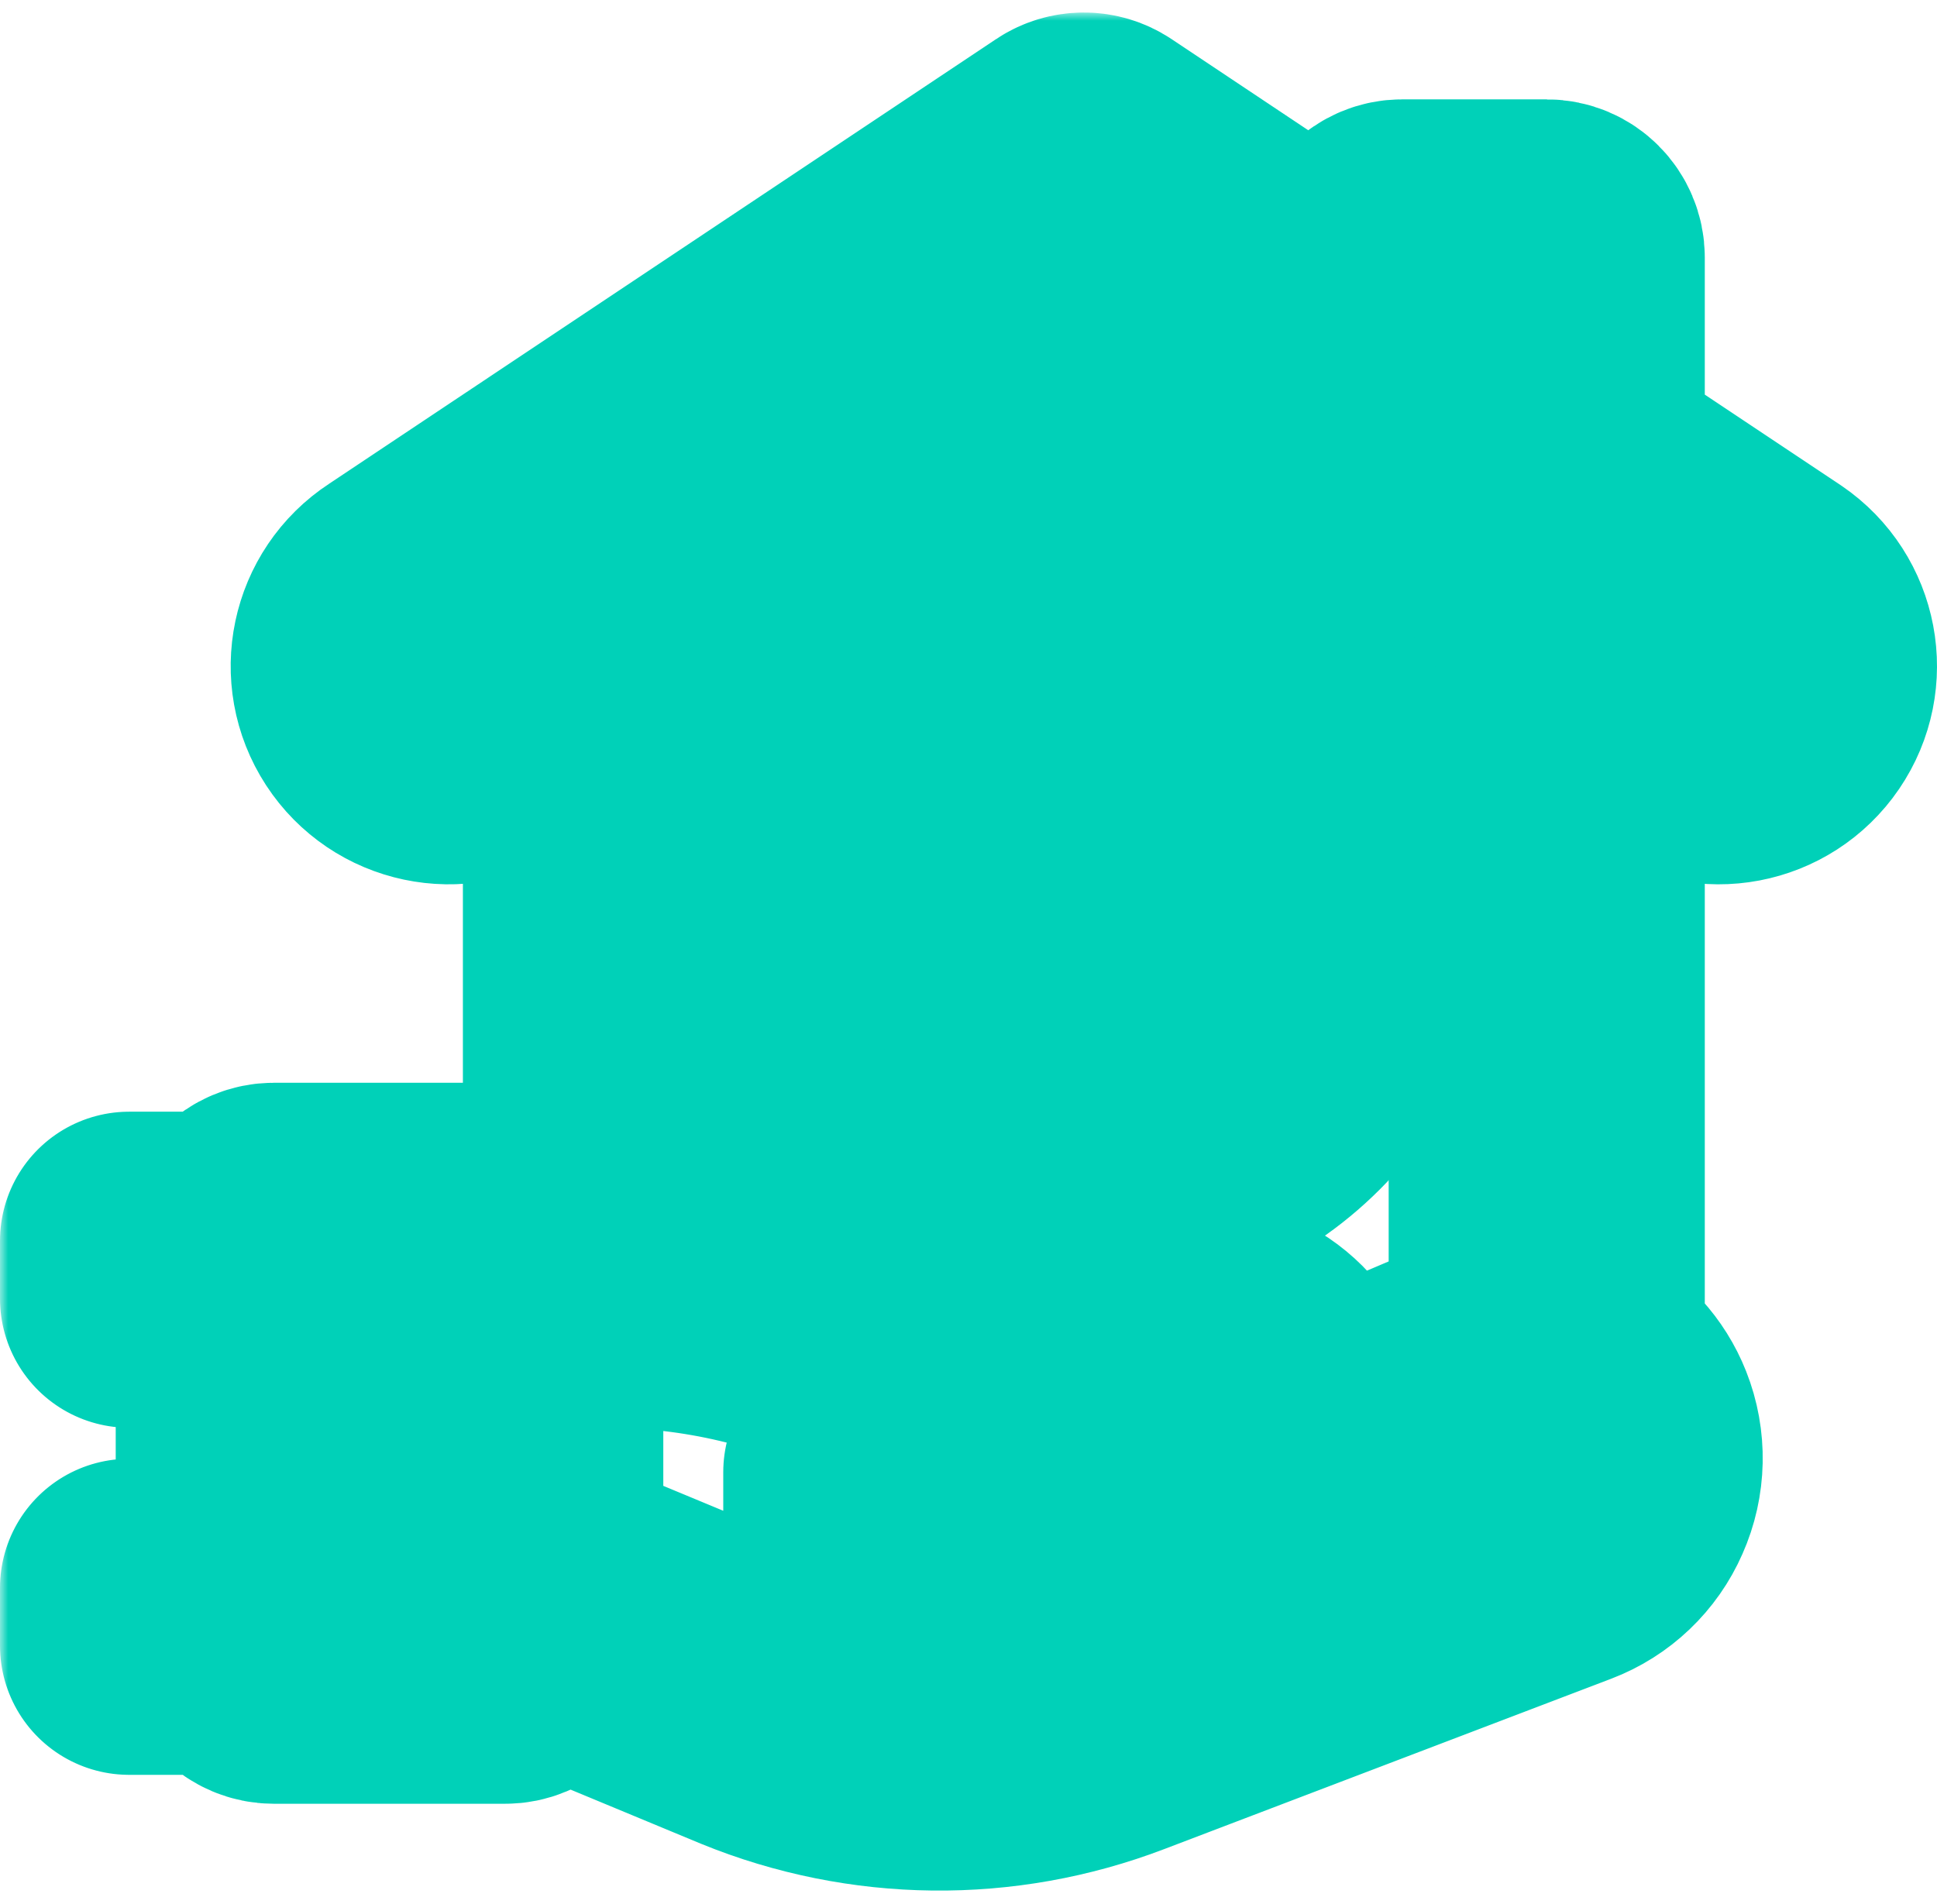 <svg width="120" height="118" viewBox="0 0 120 118" fill="none" xmlns="http://www.w3.org/2000/svg">
<mask id="path-1-outside-1" maskUnits="userSpaceOnUse" x="0" y="0.775" width="121" height="117" fill="black">
<rect fill="white" y="0.775" width="121" height="117"/>
<path d="M109.589 36.717C109.557 36.695 109.526 36.674 109.494 36.653L97.256 28.496H97.614V15.95C97.614 14.96 96.812 14.158 95.822 14.158H86.861C85.871 14.158 85.068 14.96 85.068 15.95V20.368L68.14 9.077C67.538 8.675 66.753 8.675 66.151 9.077L24.797 36.653C22.243 38.318 21.522 41.738 23.187 44.292C24.852 46.846 28.272 47.567 30.826 45.902C30.858 45.881 30.89 45.86 30.921 45.839L36.677 42.001V76.888H33.092C33.092 75.898 32.289 75.096 31.3 75.096H16.961C15.972 75.096 15.169 75.898 15.169 76.888H8V80.473H15.169V98.395H8V101.98H15.169C15.169 102.97 15.972 103.772 16.961 103.772H31.3C32.289 103.772 33.092 102.97 33.092 101.98V101.297L46.473 106.853C53.769 109.83 61.923 109.92 69.282 107.104L96.969 96.549C98.609 95.926 99.928 94.668 100.629 93.06C101.356 91.429 101.394 89.574 100.735 87.914C100.149 86.431 99.038 85.215 97.614 84.496V42.001L103.369 45.839C105.889 47.556 109.323 46.906 111.04 44.387C112.758 41.868 112.108 38.434 109.589 36.717ZM29.508 100.188H18.754V78.68H29.508V100.188ZM88.653 17.742H94.03V26.346L88.653 22.761V17.742ZM97.351 91.612C97.033 92.342 96.435 92.915 95.691 93.2L68.004 103.756C61.498 106.248 54.288 106.17 47.837 103.538L33.092 97.413V80.473H37.636C43.578 80.48 49.439 81.863 54.757 84.516C56.514 85.391 58.449 85.847 60.412 85.85H74.315C75.799 85.858 76.996 87.069 76.987 88.554C76.98 89.798 76.12 90.875 74.908 91.156C74.673 91.178 74.442 91.226 74.204 91.226H52.807V94.811H74.204C74.241 94.811 74.277 94.811 74.315 94.811C74.35 94.811 74.385 94.8 74.422 94.8C75.844 94.777 77.249 94.48 78.559 93.926L93.544 87.563C94.258 87.258 95.065 87.258 95.779 87.563C96.521 87.878 97.103 88.481 97.392 89.233C97.697 90 97.683 90.856 97.351 91.612ZM74.315 82.265H60.412C59.006 82.263 57.619 81.936 56.359 81.31C51.336 78.806 45.862 77.334 40.261 76.978V39.608L67.145 21.686L94.03 39.608V83.81C93.382 83.865 92.745 84.017 92.143 84.261L80.521 89.198C80.555 88.979 80.577 88.759 80.588 88.538C80.588 85.073 77.779 82.265 74.315 82.265ZM107.347 42.951V42.946C106.718 43.288 105.951 43.251 105.357 42.851L68.14 18.044C67.538 17.642 66.753 17.642 66.151 18.044L28.934 42.856C28.043 43.449 26.84 43.208 26.247 42.317C26.036 41.999 25.923 41.625 25.923 41.243C25.922 40.595 26.245 39.989 26.785 39.63L67.145 12.724L107.506 39.635C108.046 39.995 108.369 40.6 108.368 41.248C108.374 41.963 107.979 42.62 107.347 42.951Z"/>
<path d="M25.923 93.019H22.338V96.603H25.923V93.019Z"/>
<path d="M72.291 57.701C71.878 56.373 70.94 55.271 69.694 54.651L66.201 52.904C65.445 52.526 65.138 51.607 65.516 50.85C65.775 50.332 66.304 50.004 66.884 50.004H67.407C68.252 50.006 68.936 50.69 68.938 51.534V51.796H72.522V51.534C72.514 49.307 71.064 47.343 68.938 46.679V44.627H65.353V46.679C62.665 47.515 61.164 50.372 62 53.06C62.413 54.389 63.351 55.49 64.597 56.11L68.09 57.858C68.846 58.235 69.153 59.154 68.775 59.911C68.516 60.429 67.987 60.757 67.407 60.758H66.884C66.039 60.755 65.355 60.072 65.353 59.227V58.965H61.769V59.227C61.777 61.454 63.227 63.419 65.353 64.082V66.134H68.938V64.082C71.626 63.246 73.127 60.389 72.291 57.701Z"/>
<path d="M67.145 37.458C57.251 37.468 49.234 45.486 49.223 55.381C49.223 65.279 57.247 73.303 67.145 73.303C77.044 73.303 85.068 65.279 85.068 55.381C85.068 45.482 77.044 37.458 67.145 37.458ZM67.145 69.719C59.227 69.719 52.807 63.299 52.807 55.381C52.807 47.462 59.227 41.042 67.145 41.042C75.061 41.051 81.475 47.465 81.484 55.381C81.484 63.3 75.064 69.719 67.145 69.719Z"/>
<path d="M77.899 53.588H74.315V57.173H77.899V53.588Z"/>
<path d="M59.976 53.588H56.392V57.173H59.976V53.588Z"/>
</mask>
<path d="M109.589 36.717C109.557 36.695 109.526 36.674 109.494 36.653L97.256 28.496H97.614V15.95C97.614 14.96 96.812 14.158 95.822 14.158H86.861C85.871 14.158 85.068 14.96 85.068 15.95V20.368L68.14 9.077C67.538 8.675 66.753 8.675 66.151 9.077L24.797 36.653C22.243 38.318 21.522 41.738 23.187 44.292C24.852 46.846 28.272 47.567 30.826 45.902C30.858 45.881 30.89 45.86 30.921 45.839L36.677 42.001V76.888H33.092C33.092 75.898 32.289 75.096 31.3 75.096H16.961C15.972 75.096 15.169 75.898 15.169 76.888H8V80.473H15.169V98.395H8V101.98H15.169C15.169 102.97 15.972 103.772 16.961 103.772H31.3C32.289 103.772 33.092 102.97 33.092 101.98V101.297L46.473 106.853C53.769 109.83 61.923 109.92 69.282 107.104L96.969 96.549C98.609 95.926 99.928 94.668 100.629 93.06C101.356 91.429 101.394 89.574 100.735 87.914C100.149 86.431 99.038 85.215 97.614 84.496V42.001L103.369 45.839C105.889 47.556 109.323 46.906 111.04 44.387C112.758 41.868 112.108 38.434 109.589 36.717ZM29.508 100.188H18.754V78.68H29.508V100.188ZM88.653 17.742H94.03V26.346L88.653 22.761V17.742ZM97.351 91.612C97.033 92.342 96.435 92.915 95.691 93.2L68.004 103.756C61.498 106.248 54.288 106.17 47.837 103.538L33.092 97.413V80.473H37.636C43.578 80.48 49.439 81.863 54.757 84.516C56.514 85.391 58.449 85.847 60.412 85.85H74.315C75.799 85.858 76.996 87.069 76.987 88.554C76.98 89.798 76.12 90.875 74.908 91.156C74.673 91.178 74.442 91.226 74.204 91.226H52.807V94.811H74.204C74.241 94.811 74.277 94.811 74.315 94.811C74.35 94.811 74.385 94.8 74.422 94.8C75.844 94.777 77.249 94.48 78.559 93.926L93.544 87.563C94.258 87.258 95.065 87.258 95.779 87.563C96.521 87.878 97.103 88.481 97.392 89.233C97.697 90 97.683 90.856 97.351 91.612ZM74.315 82.265H60.412C59.006 82.263 57.619 81.936 56.359 81.31C51.336 78.806 45.862 77.334 40.261 76.978V39.608L67.145 21.686L94.03 39.608V83.81C93.382 83.865 92.745 84.017 92.143 84.261L80.521 89.198C80.555 88.979 80.577 88.759 80.588 88.538C80.588 85.073 77.779 82.265 74.315 82.265ZM107.347 42.951V42.946C106.718 43.288 105.951 43.251 105.357 42.851L68.14 18.044C67.538 17.642 66.753 17.642 66.151 18.044L28.934 42.856C28.043 43.449 26.84 43.208 26.247 42.317C26.036 41.999 25.923 41.625 25.923 41.243C25.922 40.595 26.245 39.989 26.785 39.63L67.145 12.724L107.506 39.635C108.046 39.995 108.369 40.6 108.368 41.248C108.374 41.963 107.979 42.62 107.347 42.951Z" fill="black"/>
<path d="M25.923 93.019H22.338V96.603H25.923V93.019Z" fill="black"/>
<path d="M72.291 57.701C71.878 56.373 70.94 55.271 69.694 54.651L66.201 52.904C65.445 52.526 65.138 51.607 65.516 50.85C65.775 50.332 66.304 50.004 66.884 50.004H67.407C68.252 50.006 68.936 50.69 68.938 51.534V51.796H72.522V51.534C72.514 49.307 71.064 47.343 68.938 46.679V44.627H65.353V46.679C62.665 47.515 61.164 50.372 62 53.06C62.413 54.389 63.351 55.49 64.597 56.11L68.09 57.858C68.846 58.235 69.153 59.154 68.775 59.911C68.516 60.429 67.987 60.757 67.407 60.758H66.884C66.039 60.755 65.355 60.072 65.353 59.227V58.965H61.769V59.227C61.777 61.454 63.227 63.419 65.353 64.082V66.134H68.938V64.082C71.626 63.246 73.127 60.389 72.291 57.701Z" fill="black"/>
<path d="M67.145 37.458C57.251 37.468 49.234 45.486 49.223 55.381C49.223 65.279 57.247 73.303 67.145 73.303C77.044 73.303 85.068 65.279 85.068 55.381C85.068 45.482 77.044 37.458 67.145 37.458ZM67.145 69.719C59.227 69.719 52.807 63.299 52.807 55.381C52.807 47.462 59.227 41.042 67.145 41.042C75.061 41.051 81.475 47.465 81.484 55.381C81.484 63.3 75.064 69.719 67.145 69.719Z" fill="black"/>
<path d="M77.899 53.588H74.315V57.173H77.899V53.588Z" fill="black"/>
<path d="M59.976 53.588H56.392V57.173H59.976V53.588Z" fill="black"/>
<path d="M109.589 36.717C109.557 36.695 109.526 36.674 109.494 36.653L97.256 28.496H97.614V15.95C97.614 14.96 96.812 14.158 95.822 14.158H86.861C85.871 14.158 85.068 14.96 85.068 15.95V20.368L68.14 9.077C67.538 8.675 66.753 8.675 66.151 9.077L24.797 36.653C22.243 38.318 21.522 41.738 23.187 44.292C24.852 46.846 28.272 47.567 30.826 45.902C30.858 45.881 30.89 45.86 30.921 45.839L36.677 42.001V76.888H33.092C33.092 75.898 32.289 75.096 31.3 75.096H16.961C15.972 75.096 15.169 75.898 15.169 76.888H8V80.473H15.169V98.395H8V101.98H15.169C15.169 102.97 15.972 103.772 16.961 103.772H31.3C32.289 103.772 33.092 102.97 33.092 101.98V101.297L46.473 106.853C53.769 109.83 61.923 109.92 69.282 107.104L96.969 96.549C98.609 95.926 99.928 94.668 100.629 93.06C101.356 91.429 101.394 89.574 100.735 87.914C100.149 86.431 99.038 85.215 97.614 84.496V42.001L103.369 45.839C105.889 47.556 109.323 46.906 111.04 44.387C112.758 41.868 112.108 38.434 109.589 36.717ZM29.508 100.188H18.754V78.68H29.508V100.188ZM88.653 17.742H94.03V26.346L88.653 22.761V17.742ZM97.351 91.612C97.033 92.342 96.435 92.915 95.691 93.2L68.004 103.756C61.498 106.248 54.288 106.17 47.837 103.538L33.092 97.413V80.473H37.636C43.578 80.48 49.439 81.863 54.757 84.516C56.514 85.391 58.449 85.847 60.412 85.85H74.315C75.799 85.858 76.996 87.069 76.987 88.554C76.98 89.798 76.12 90.875 74.908 91.156C74.673 91.178 74.442 91.226 74.204 91.226H52.807V94.811H74.204C74.241 94.811 74.277 94.811 74.315 94.811C74.35 94.811 74.385 94.8 74.422 94.8C75.844 94.777 77.249 94.48 78.559 93.926L93.544 87.563C94.258 87.258 95.065 87.258 95.779 87.563C96.521 87.878 97.103 88.481 97.392 89.233C97.697 90 97.683 90.856 97.351 91.612ZM74.315 82.265H60.412C59.006 82.263 57.619 81.936 56.359 81.31C51.336 78.806 45.862 77.334 40.261 76.978V39.608L67.145 21.686L94.03 39.608V83.81C93.382 83.865 92.745 84.017 92.143 84.261L80.521 89.198C80.555 88.979 80.577 88.759 80.588 88.538C80.588 85.073 77.779 82.265 74.315 82.265ZM107.347 42.951V42.946C106.718 43.288 105.951 43.251 105.357 42.851L68.14 18.044C67.538 17.642 66.753 17.642 66.151 18.044L28.934 42.856C28.043 43.449 26.84 43.208 26.247 42.317C26.036 41.999 25.923 41.625 25.923 41.243C25.922 40.595 26.245 39.989 26.785 39.63L67.145 12.724L107.506 39.635C108.046 39.995 108.369 40.6 108.368 41.248C108.374 41.963 107.979 42.62 107.347 42.951Z" stroke="#00D1B8" stroke-width="16" stroke-linejoin="round" mask="url(#path-1-outside-1)"/>
<path d="M25.923 93.019H22.338V96.603H25.923V93.019Z" stroke="#00D1B8" stroke-width="16" stroke-linejoin="round" mask="url(#path-1-outside-1)"/>
<path d="M72.291 57.701C71.878 56.373 70.94 55.271 69.694 54.651L66.201 52.904C65.445 52.526 65.138 51.607 65.516 50.85C65.775 50.332 66.304 50.004 66.884 50.004H67.407C68.252 50.006 68.936 50.69 68.938 51.534V51.796H72.522V51.534C72.514 49.307 71.064 47.343 68.938 46.679V44.627H65.353V46.679C62.665 47.515 61.164 50.372 62 53.06C62.413 54.389 63.351 55.49 64.597 56.11L68.09 57.858C68.846 58.235 69.153 59.154 68.775 59.911C68.516 60.429 67.987 60.757 67.407 60.758H66.884C66.039 60.755 65.355 60.072 65.353 59.227V58.965H61.769V59.227C61.777 61.454 63.227 63.419 65.353 64.082V66.134H68.938V64.082C71.626 63.246 73.127 60.389 72.291 57.701Z" stroke="#00D1B8" stroke-width="16" stroke-linejoin="round" mask="url(#path-1-outside-1)"/>
<path d="M67.145 37.458C57.251 37.468 49.234 45.486 49.223 55.381C49.223 65.279 57.247 73.303 67.145 73.303C77.044 73.303 85.068 65.279 85.068 55.381C85.068 45.482 77.044 37.458 67.145 37.458ZM67.145 69.719C59.227 69.719 52.807 63.299 52.807 55.381C52.807 47.462 59.227 41.042 67.145 41.042C75.061 41.051 81.475 47.465 81.484 55.381C81.484 63.3 75.064 69.719 67.145 69.719Z" stroke="#00D1B8" stroke-width="16" stroke-linejoin="round" mask="url(#path-1-outside-1)"/>
<path d="M77.899 53.588H74.315V57.173H77.899V53.588Z" stroke="#00D1B8" stroke-width="16" stroke-linejoin="round" mask="url(#path-1-outside-1)"/>
<path d="M59.976 53.588H56.392V57.173H59.976V53.588Z" stroke="#00D1B8" stroke-width="16" stroke-linejoin="round" mask="url(#path-1-outside-1)"/>
</svg>
